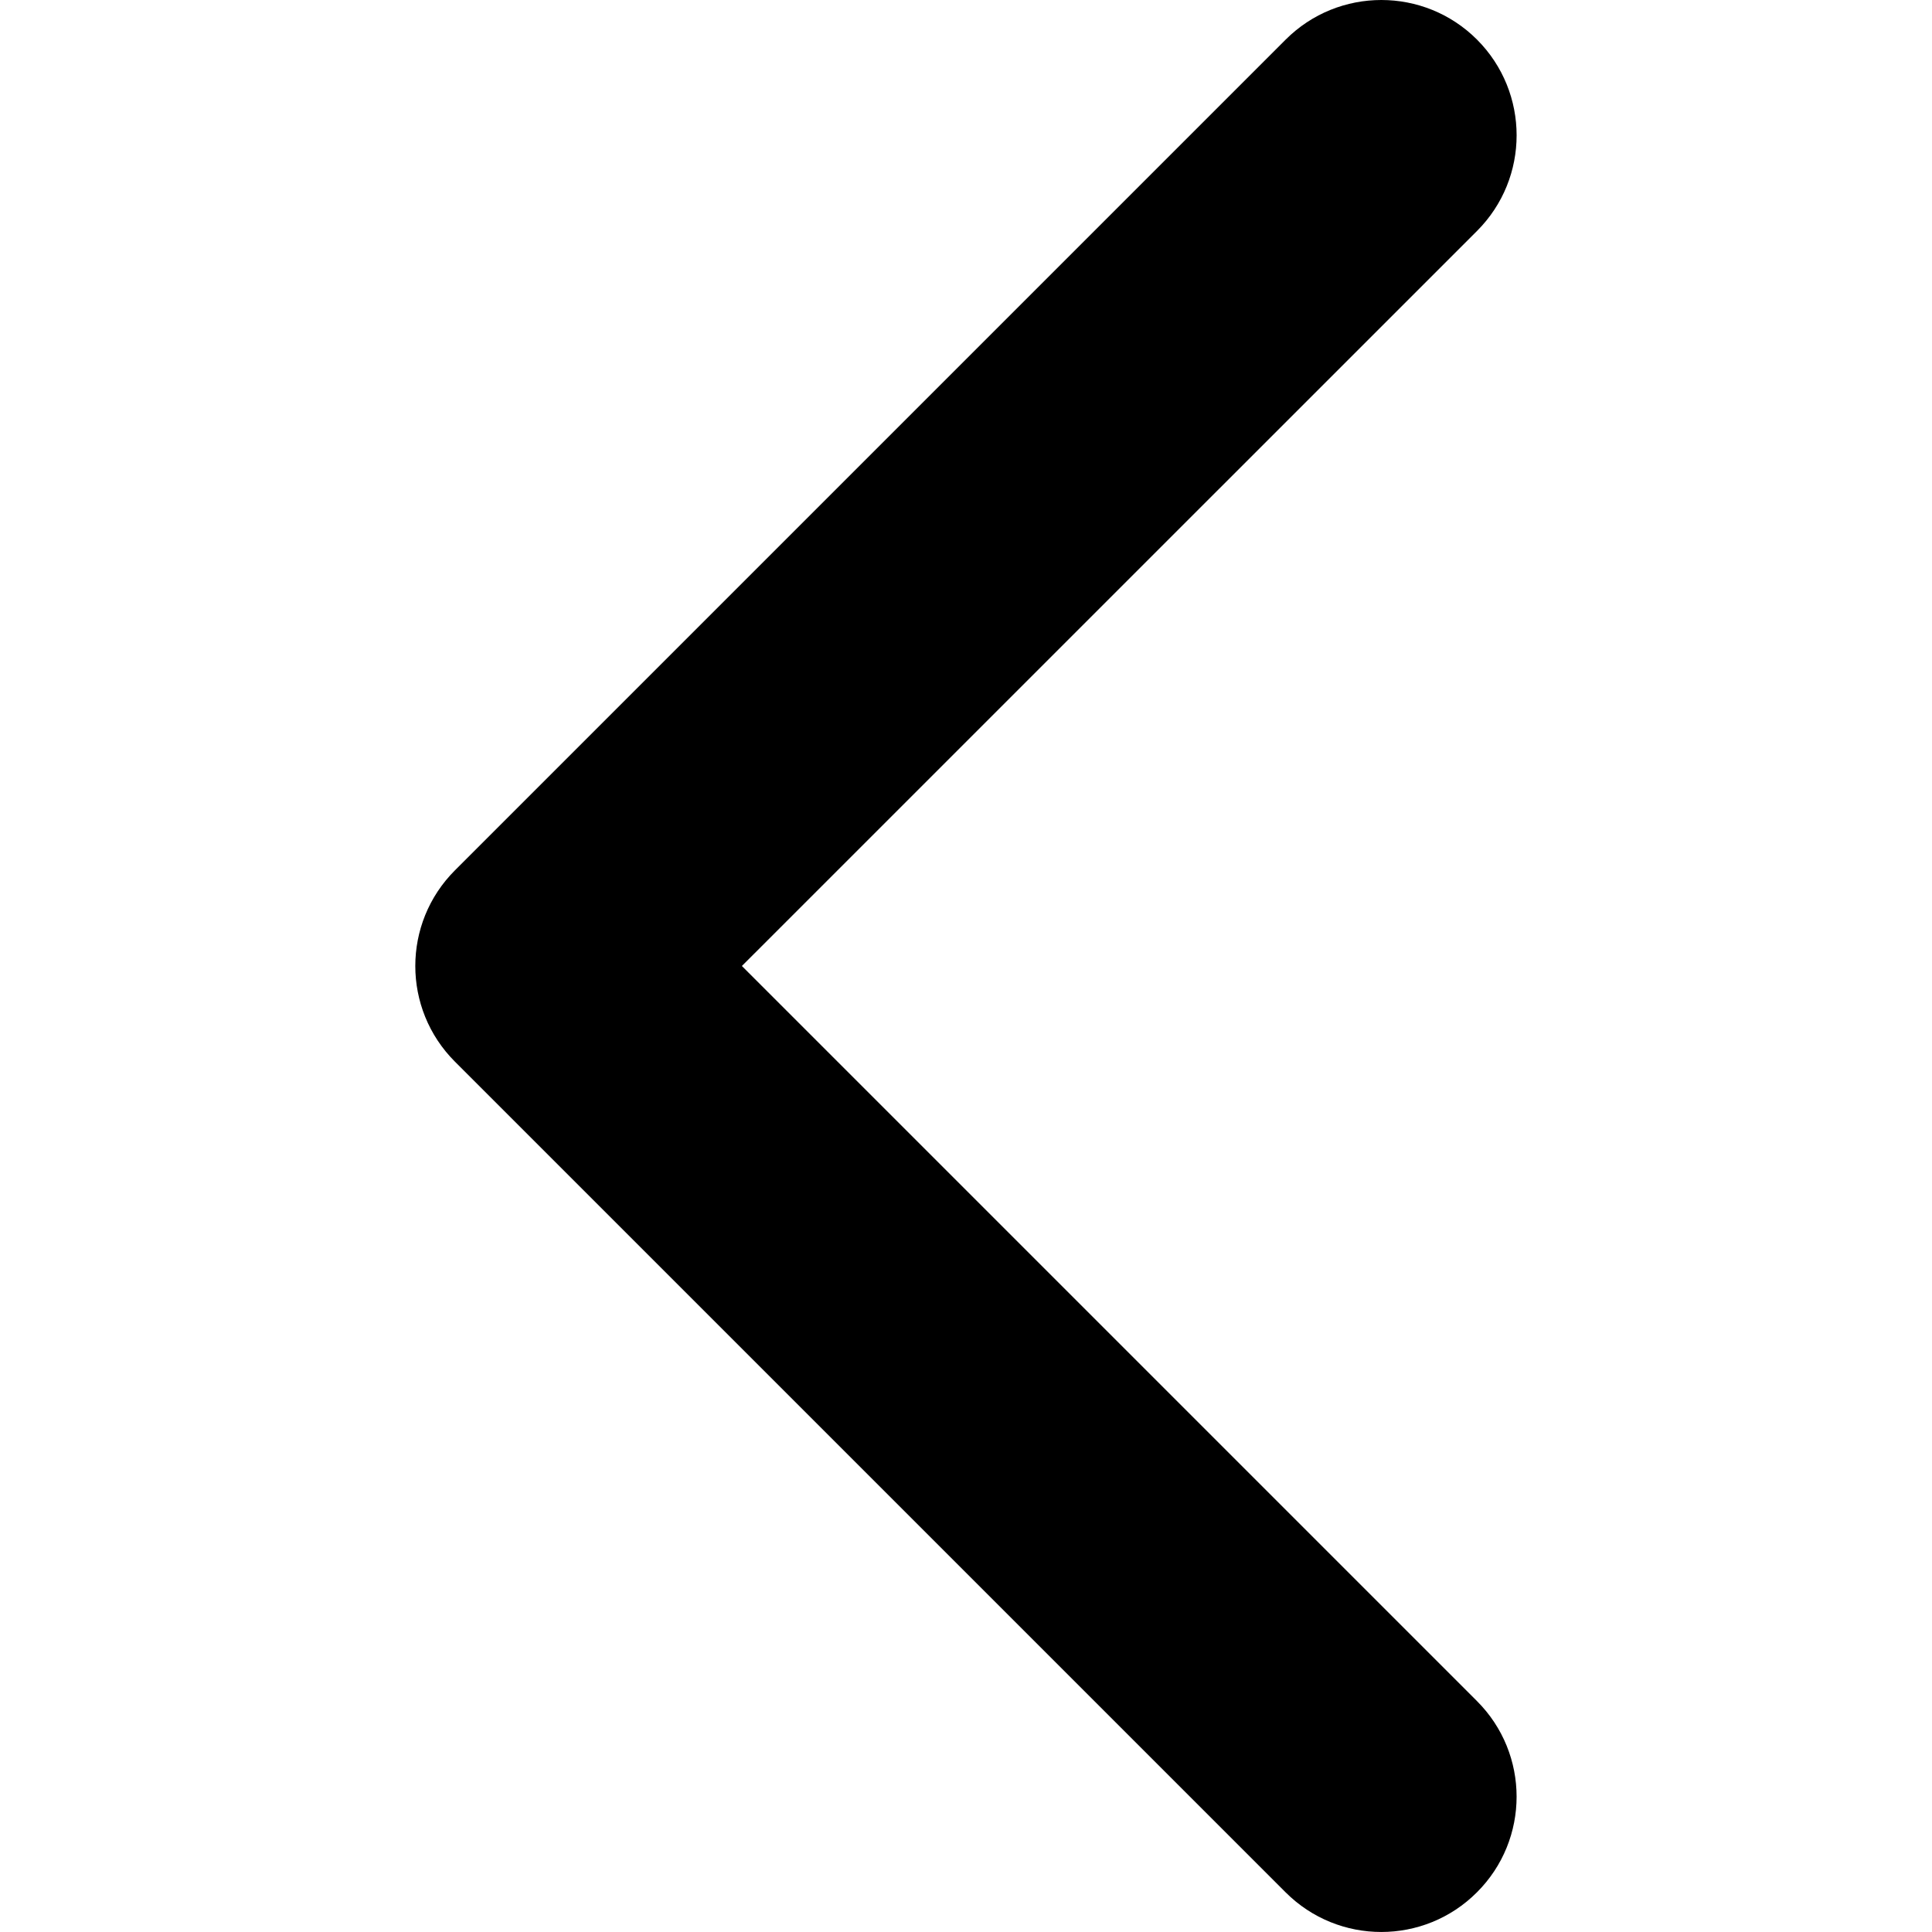 <svg width="24" height="24" viewBox="0 0 24 24" fill="none" xmlns="http://www.w3.org/2000/svg">
<g clip-path="url(#clip0_3867_4)">
<path d="M5.159 12C5.159 11.57 5.323 11.14 5.651 10.812L15.971 0.492C16.627 -0.164 17.692 -0.164 18.348 0.492C19.004 1.149 19.004 2.213 18.348 2.869L9.216 12L18.347 21.131C19.004 21.787 19.004 22.851 18.347 23.507C17.691 24.164 16.627 24.164 15.97 23.507L5.651 13.188C5.323 12.86 5.159 12.43 5.159 12Z" fill="black"/>
</g>
<defs>
<clipPath id="clip0_3867_4">
<rect width="24" height="24" fill="white" transform="matrix(0 1 -1 0 24 0)"/>
</clipPath>
</defs>
</svg>
